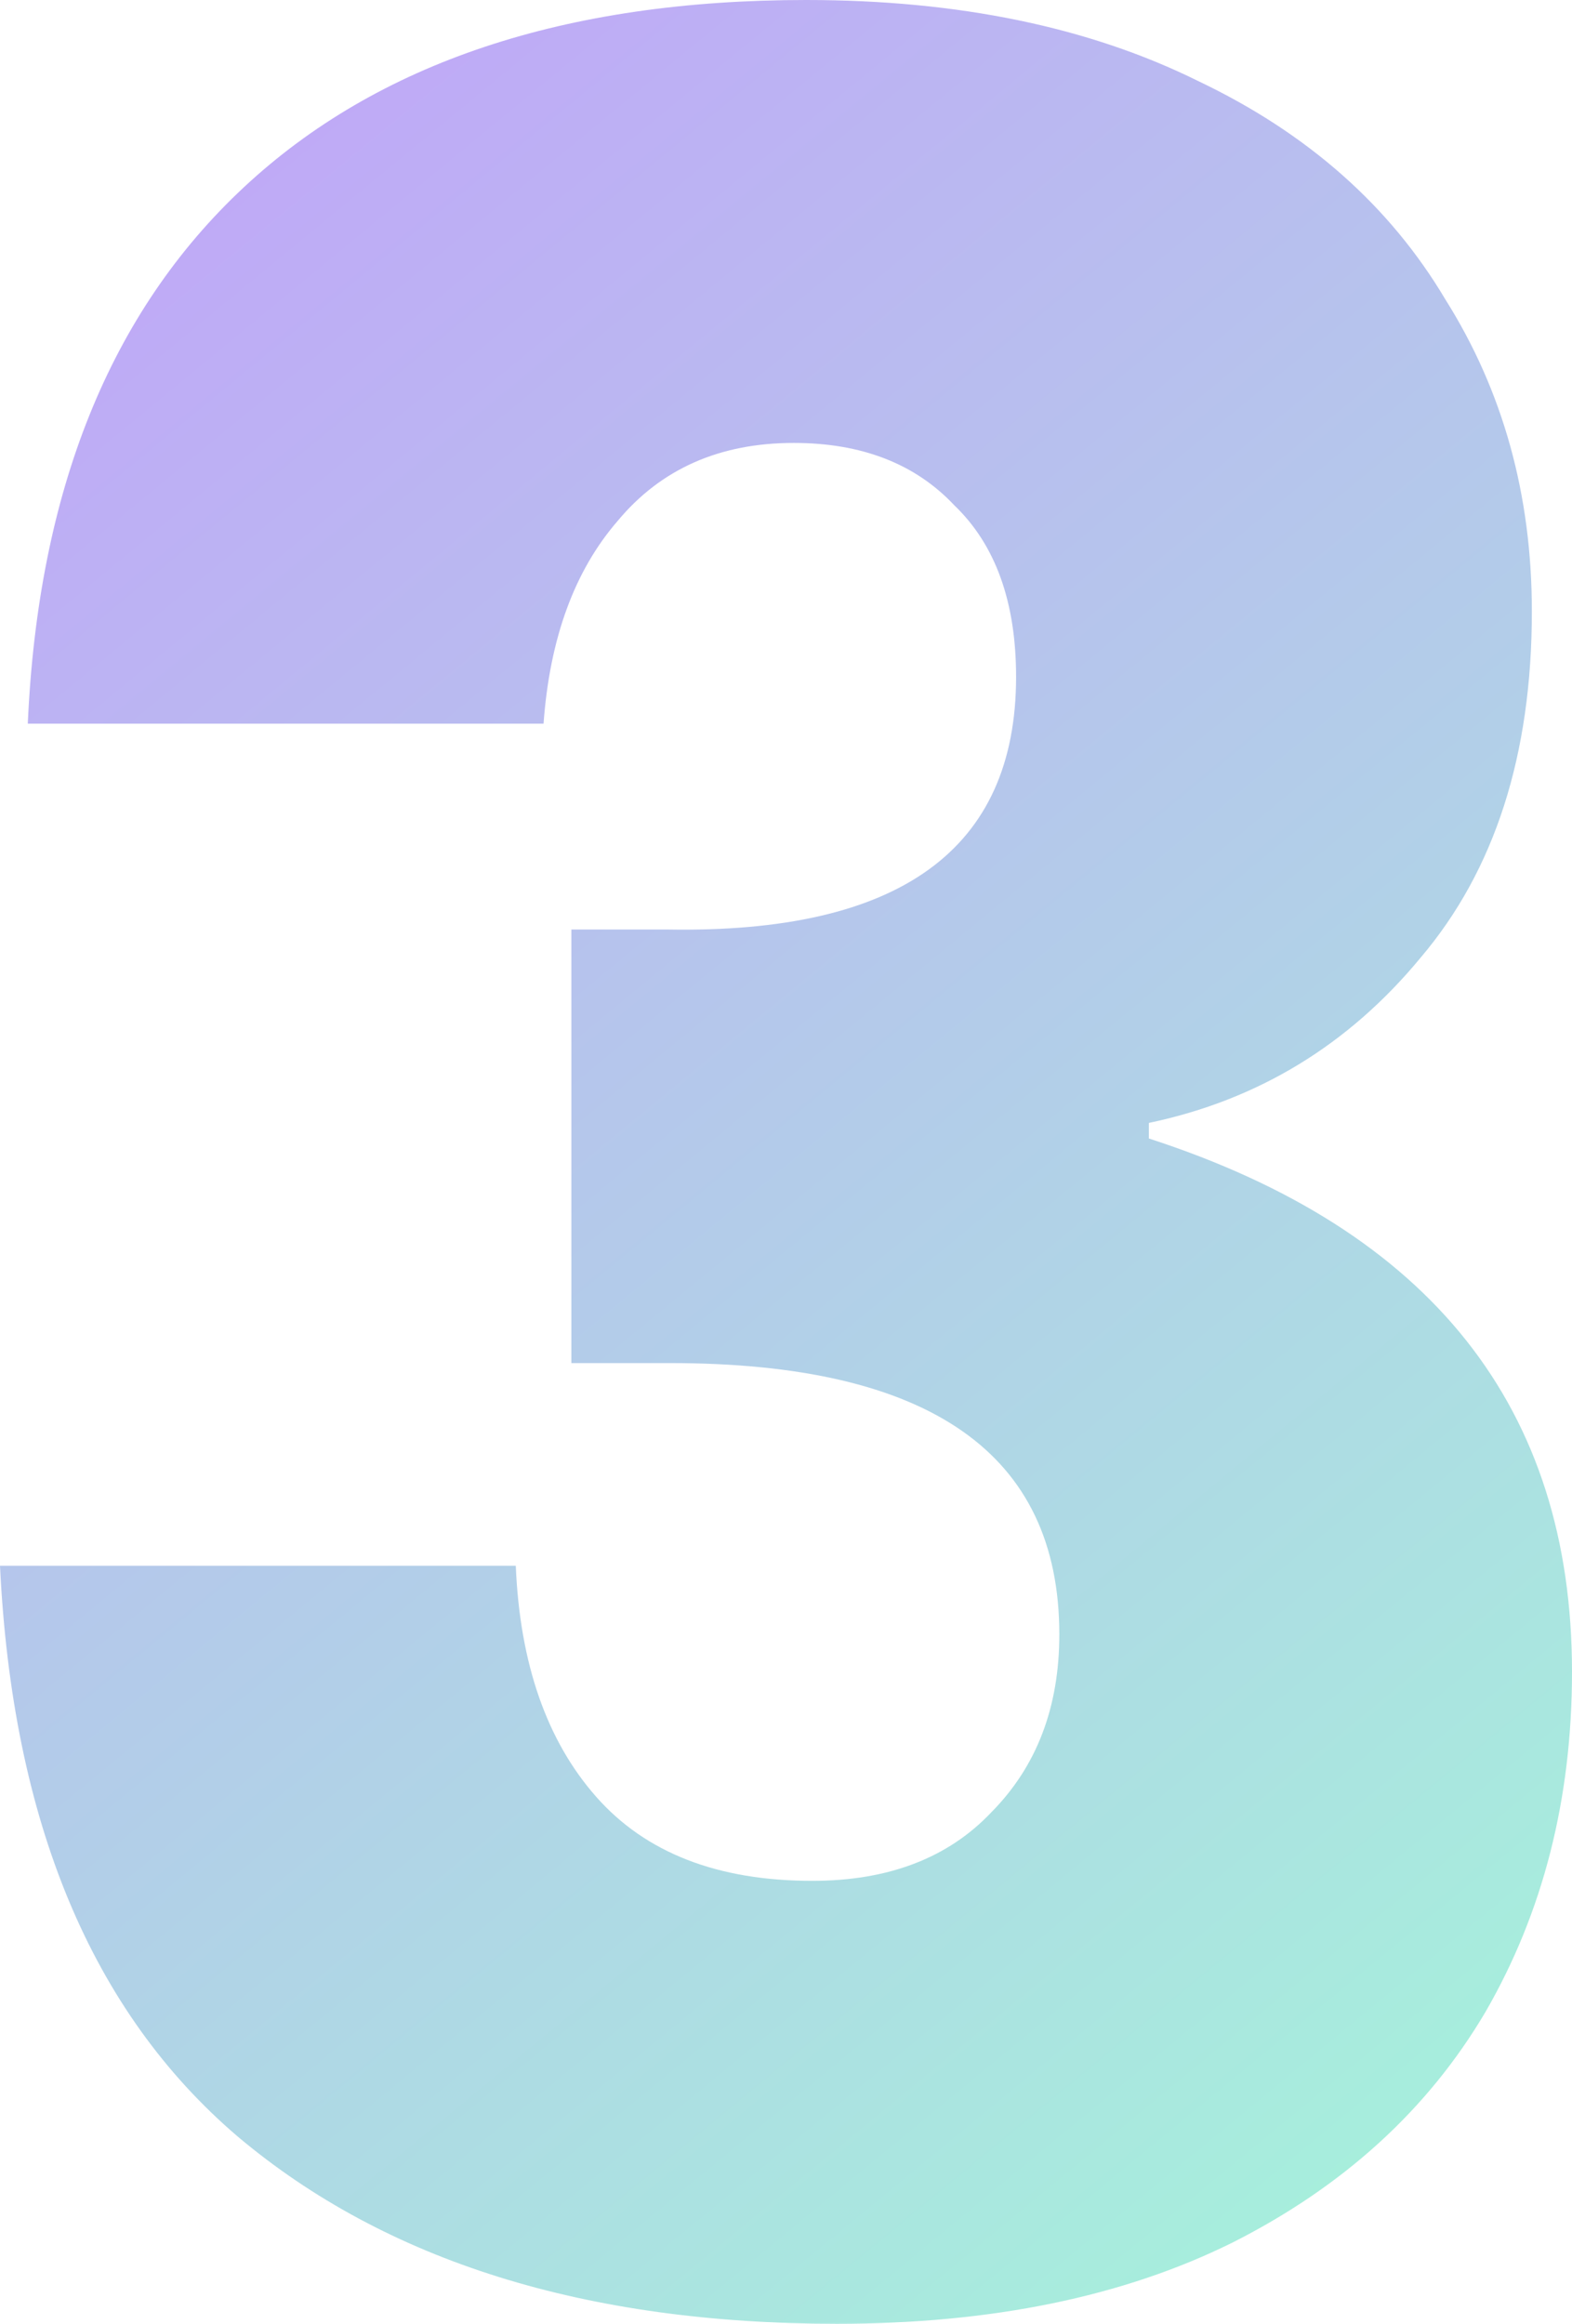 <svg width="69" height="102" viewBox="0 0 69 102" fill="none" xmlns="http://www.w3.org/2000/svg">
<path opacity="0.4" d="M35.381 0C42.069 0 47.807 1.187 52.597 3.56C57.387 5.842 61.002 9.036 63.442 13.144C65.972 17.16 67.238 21.724 67.238 26.835C67.238 33.133 65.611 38.199 62.358 42.032C59.194 45.866 55.218 48.285 50.428 49.289V49.973C62.809 53.989 69 61.793 69 73.385C69 78.953 67.735 83.927 65.204 88.309C62.674 92.599 58.969 95.976 54.088 98.44C49.299 100.813 43.515 102 36.737 102C25.711 102 16.945 99.262 10.438 93.785C4.022 88.309 0.542 79.957 0 68.73H22.639C22.819 73.02 23.994 76.397 26.163 78.862C28.332 81.326 31.495 82.558 35.652 82.558C38.996 82.558 41.617 81.554 43.515 79.546C45.503 77.538 46.497 74.937 46.497 71.742C46.497 63.801 40.803 59.831 29.416 59.831H25.079V40.8H29.281C39.493 40.983 44.599 37.286 44.599 29.71C44.599 26.424 43.696 23.914 41.888 22.18C40.171 20.354 37.821 19.442 34.839 19.442C31.585 19.442 29.01 20.583 27.112 22.864C25.214 25.055 24.13 28.021 23.858 31.764H1.22C1.672 21.541 4.835 13.691 10.709 8.215C16.584 2.738 24.808 0 35.381 0Z" fill="url(#paint0_linear_117_215)"/>
<defs>
<linearGradient id="paint0_linear_117_215" x1="-24.116" y1="-13.172" x2="85.831" y2="120.356" gradientUnits="userSpaceOnUse">
<stop offset="0.12" stop-color="#6A0CF5"/>
<stop offset="0.89" stop-color="#18F29D"/>
</linearGradient>
</defs>
</svg>

